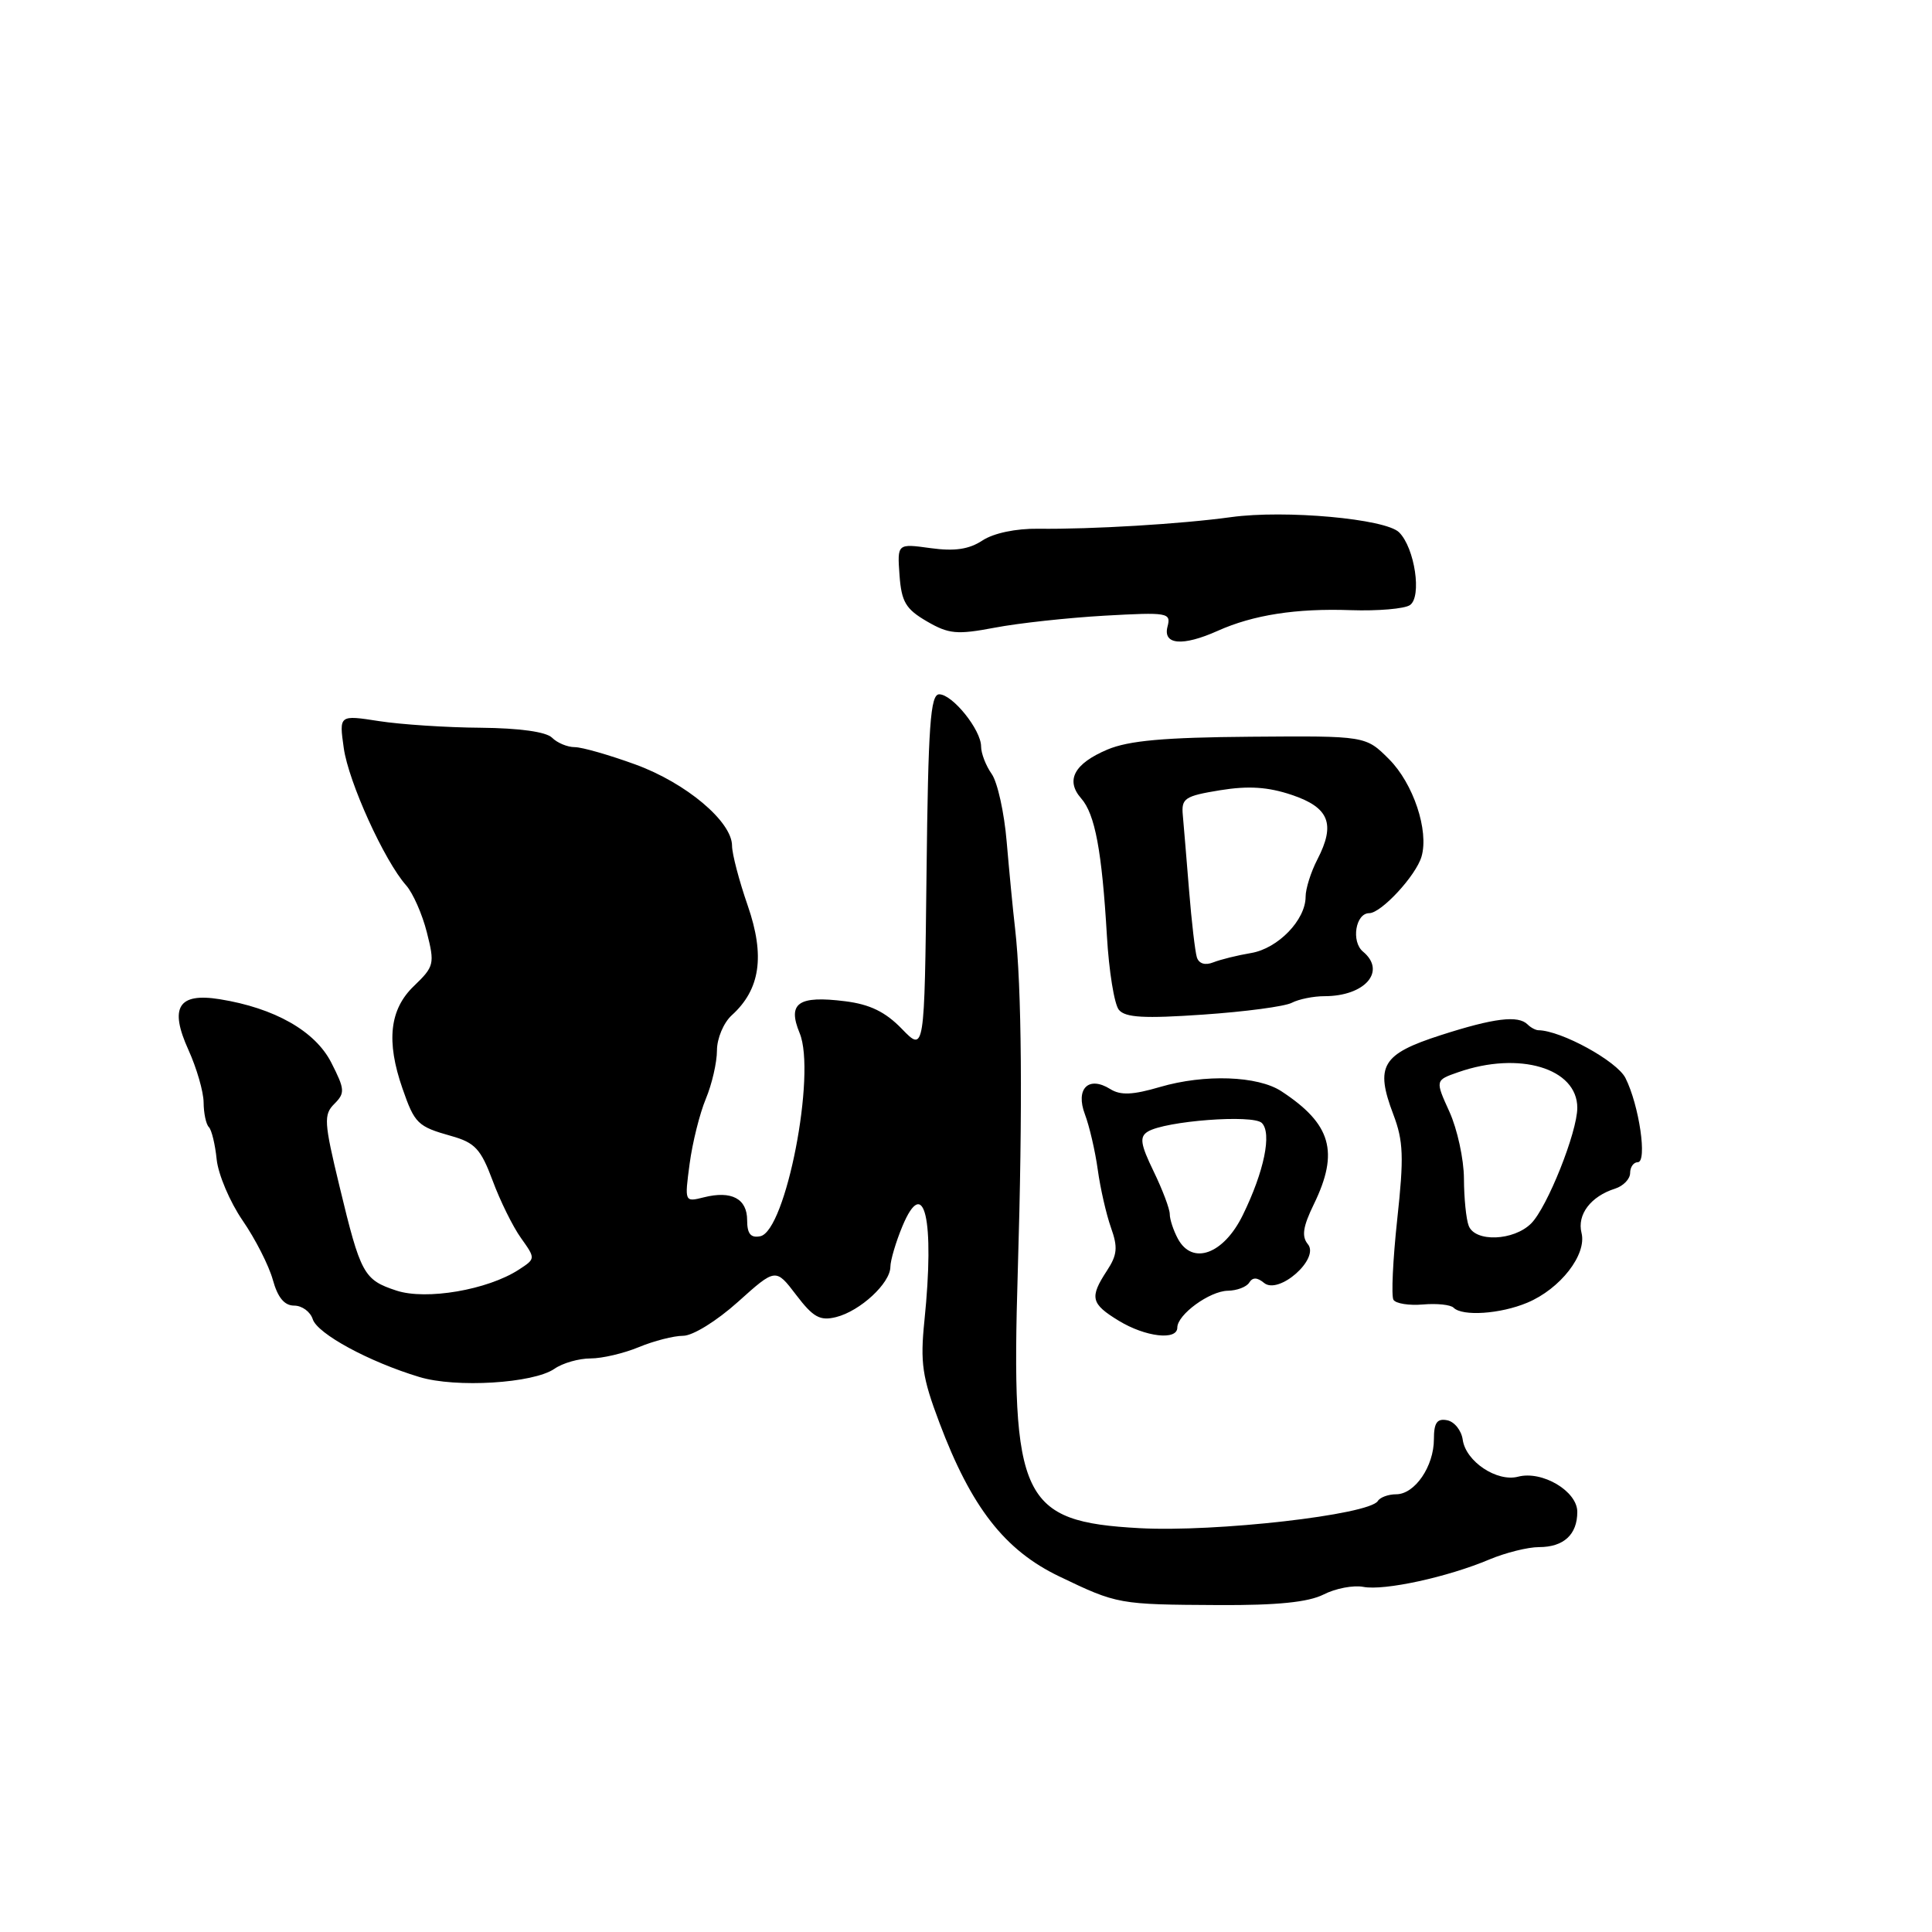 <?xml version="1.0" encoding="UTF-8" standalone="no"?>
<!DOCTYPE svg PUBLIC "-//W3C//DTD SVG 1.1//EN" "http://www.w3.org/Graphics/SVG/1.1/DTD/svg11.dtd" >
<svg xmlns="http://www.w3.org/2000/svg" xmlns:xlink="http://www.w3.org/1999/xlink" version="1.1" viewBox="0 0 256 256">
 <g >
 <path fill="currentColor"
d=" M 175.38 211.28 C 176.96 210.47 179.33 210.02 180.65 210.27 C 183.43 210.80 191.81 208.98 197.37 206.63 C 199.50 205.74 202.45 205.00 203.92 205.00 C 207.20 205.00 209.00 203.34 209.00 200.33 C 209.00 197.59 204.35 194.83 201.15 195.67 C 198.35 196.40 194.23 193.66 193.82 190.78 C 193.65 189.54 192.71 188.37 191.75 188.19 C 190.41 187.93 190.00 188.53 190.00 190.70 C 190.00 194.30 187.47 198.00 185.00 198.00 C 183.97 198.00 182.87 198.40 182.57 198.89 C 181.44 200.72 161.06 203.04 151.00 202.49 C 135.33 201.63 133.95 198.71 134.86 168.50 C 135.52 146.75 135.39 130.78 134.50 123.00 C 134.21 120.53 133.72 115.37 133.39 111.53 C 133.07 107.70 132.18 103.66 131.41 102.56 C 130.63 101.46 130.00 99.82 130.00 98.91 C 130.00 96.71 126.21 92.00 124.45 92.00 C 123.28 92.00 122.99 96.11 122.77 115.71 C 122.50 139.43 122.50 139.43 119.50 136.33 C 117.32 134.08 115.27 133.08 111.98 132.67 C 105.76 131.89 104.31 132.91 105.96 136.90 C 108.18 142.27 104.12 163.16 100.73 163.81 C 99.47 164.06 99.00 163.48 99.00 161.68 C 99.00 158.83 96.93 157.73 93.27 158.65 C 90.71 159.29 90.70 159.29 91.38 154.20 C 91.75 151.41 92.72 147.53 93.53 145.59 C 94.34 143.65 95.00 140.77 95.00 139.19 C 95.00 137.60 95.88 135.51 96.96 134.53 C 100.74 131.11 101.39 126.67 99.08 120.00 C 97.93 116.69 97.00 113.13 97.00 112.07 C 97.00 108.87 90.92 103.75 84.20 101.30 C 80.74 100.04 77.12 99.00 76.15 99.00 C 75.19 99.00 73.84 98.44 73.15 97.75 C 72.37 96.97 68.84 96.48 63.70 96.43 C 59.19 96.40 53.12 96.00 50.22 95.55 C 44.93 94.73 44.93 94.73 45.55 99.12 C 46.18 103.61 50.93 114.07 53.82 117.32 C 54.71 118.33 55.95 121.12 56.56 123.54 C 57.62 127.73 57.54 128.06 54.84 130.66 C 51.62 133.74 51.15 137.98 53.33 144.23 C 54.95 148.90 55.34 149.27 59.81 150.53 C 62.94 151.41 63.71 152.25 65.27 156.42 C 66.26 159.10 67.95 162.53 69.03 164.04 C 70.98 166.78 70.98 166.78 68.74 168.24 C 64.61 170.92 56.48 172.31 52.53 171.01 C 48.19 169.58 47.79 168.85 44.98 157.17 C 42.93 148.68 42.87 147.70 44.30 146.27 C 45.74 144.83 45.70 144.34 43.89 140.79 C 41.76 136.62 36.39 133.57 29.11 132.40 C 23.62 131.52 22.41 133.48 24.97 139.12 C 26.06 141.53 26.97 144.66 26.98 146.08 C 26.99 147.50 27.30 148.97 27.67 149.34 C 28.04 149.70 28.51 151.64 28.71 153.63 C 28.92 155.63 30.46 159.26 32.14 161.71 C 33.83 164.16 35.63 167.70 36.15 169.58 C 36.80 171.93 37.68 173.00 38.98 173.00 C 40.02 173.00 41.12 173.81 41.44 174.80 C 42.05 176.73 48.90 180.45 55.57 182.46 C 60.41 183.93 70.68 183.30 73.47 181.37 C 74.56 180.61 76.71 180.00 78.25 180.00 C 79.80 180.00 82.68 179.32 84.65 178.50 C 86.63 177.68 89.27 177.00 90.51 177.00 C 91.80 177.00 94.96 175.04 97.78 172.51 C 102.78 168.02 102.78 168.02 105.50 171.59 C 107.76 174.56 108.66 175.05 110.79 174.52 C 113.98 173.72 117.96 170.04 117.98 167.87 C 117.99 166.98 118.71 164.56 119.57 162.49 C 122.47 155.54 123.87 161.51 122.49 175.00 C 121.92 180.59 122.20 182.48 124.47 188.50 C 128.69 199.72 133.13 205.42 140.35 208.88 C 148.07 212.59 148.22 212.61 161.50 212.68 C 169.25 212.72 173.35 212.30 175.38 211.28 Z  M 156.00 175.91 C 156.00 174.19 160.28 171.07 162.69 171.03 C 163.90 171.01 165.17 170.53 165.53 169.95 C 165.98 169.23 166.58 169.24 167.49 169.99 C 169.44 171.61 174.90 166.79 173.30 164.86 C 172.45 163.83 172.64 162.55 174.09 159.57 C 177.47 152.63 176.41 148.93 169.78 144.59 C 166.66 142.55 159.62 142.30 153.71 144.03 C 150.10 145.09 148.48 145.16 147.12 144.31 C 144.23 142.50 142.47 144.26 143.76 147.66 C 144.35 149.22 145.12 152.53 145.46 155.00 C 145.80 157.47 146.59 160.92 147.21 162.67 C 148.14 165.27 148.05 166.28 146.67 168.38 C 144.35 171.93 144.54 172.75 148.25 175.01 C 151.78 177.16 156.00 177.65 156.00 175.91 Z  M 202.36 172.62 C 206.75 170.79 210.28 166.24 209.56 163.37 C 208.95 160.94 210.78 158.52 214.01 157.50 C 215.10 157.15 216.00 156.22 216.00 155.43 C 216.00 154.64 216.46 154.00 217.01 154.00 C 218.30 154.00 217.20 146.45 215.38 142.84 C 214.25 140.60 206.87 136.55 203.83 136.51 C 203.47 136.50 202.83 136.16 202.42 135.75 C 201.17 134.50 197.97 134.89 190.89 137.17 C 183.10 139.68 182.18 141.23 184.62 147.66 C 185.96 151.19 186.04 153.30 185.14 161.57 C 184.56 166.94 184.34 171.73 184.64 172.23 C 184.95 172.73 186.71 173.01 188.55 172.85 C 190.39 172.69 192.22 172.88 192.61 173.28 C 193.78 174.45 198.81 174.11 202.36 172.62 Z  M 171.18 132.87 C 172.11 132.39 174.05 132.00 175.50 132.00 C 180.88 132.00 183.74 128.69 180.60 126.09 C 179.01 124.76 179.62 121.00 181.43 121.00 C 183.02 121.00 187.63 116.02 188.36 113.50 C 189.36 110.06 187.27 103.81 184.05 100.59 C 180.96 97.50 180.96 97.50 165.73 97.62 C 154.28 97.71 149.57 98.13 146.74 99.32 C 142.34 101.18 141.15 103.39 143.26 105.79 C 145.10 107.87 146.01 112.78 146.67 123.99 C 146.94 128.67 147.65 133.08 148.26 133.81 C 149.11 134.84 151.62 134.98 159.43 134.44 C 164.97 134.06 170.26 133.36 171.18 132.87 Z  M 161.35 83.59 C 166.06 81.48 171.75 80.59 179.00 80.85 C 182.57 80.97 186.10 80.67 186.82 80.18 C 188.43 79.10 187.47 72.61 185.39 70.54 C 183.60 68.74 170.27 67.54 163.14 68.52 C 156.57 69.43 144.61 70.15 137.58 70.06 C 134.63 70.02 131.67 70.64 130.19 71.61 C 128.40 72.79 126.50 73.07 123.30 72.63 C 118.89 72.02 118.89 72.02 119.19 76.21 C 119.45 79.75 120.01 80.70 122.81 82.33 C 125.72 84.02 126.79 84.12 131.81 83.17 C 134.94 82.57 141.49 81.86 146.36 81.58 C 154.78 81.11 155.19 81.18 154.70 83.04 C 154.07 85.45 156.71 85.67 161.35 83.59 Z  M 156.07 164.13 C 155.48 163.03 155.00 161.57 155.00 160.88 C 155.00 160.19 154.04 157.64 152.86 155.21 C 151.11 151.60 150.97 150.64 152.08 149.95 C 154.38 148.53 166.04 147.64 167.20 148.80 C 168.55 150.15 167.51 155.22 164.68 161.00 C 162.14 166.20 157.99 167.71 156.07 164.13 Z  M 194.61 162.42 C 194.27 161.55 193.99 158.74 193.98 156.17 C 193.97 153.60 193.10 149.62 192.06 147.32 C 190.16 143.14 190.16 143.14 193.23 142.07 C 201.32 139.25 209.00 141.55 209.00 146.79 C 209.00 150.01 205.02 159.98 202.89 162.11 C 200.57 164.43 195.45 164.62 194.61 162.42 Z  M 158.59 126.85 C 158.36 126.11 157.89 122.12 157.56 118.00 C 157.23 113.88 156.85 109.39 156.73 108.03 C 156.52 105.78 156.97 105.48 161.67 104.71 C 165.45 104.10 168.01 104.27 171.17 105.33 C 176.13 107.00 176.99 109.18 174.56 113.88 C 173.70 115.54 173.00 117.76 173.00 118.82 C 173.00 121.90 169.34 125.68 165.78 126.28 C 163.98 126.58 161.72 127.14 160.76 127.52 C 159.68 127.95 158.86 127.69 158.59 126.85 Z "/>
</g>
</svg>